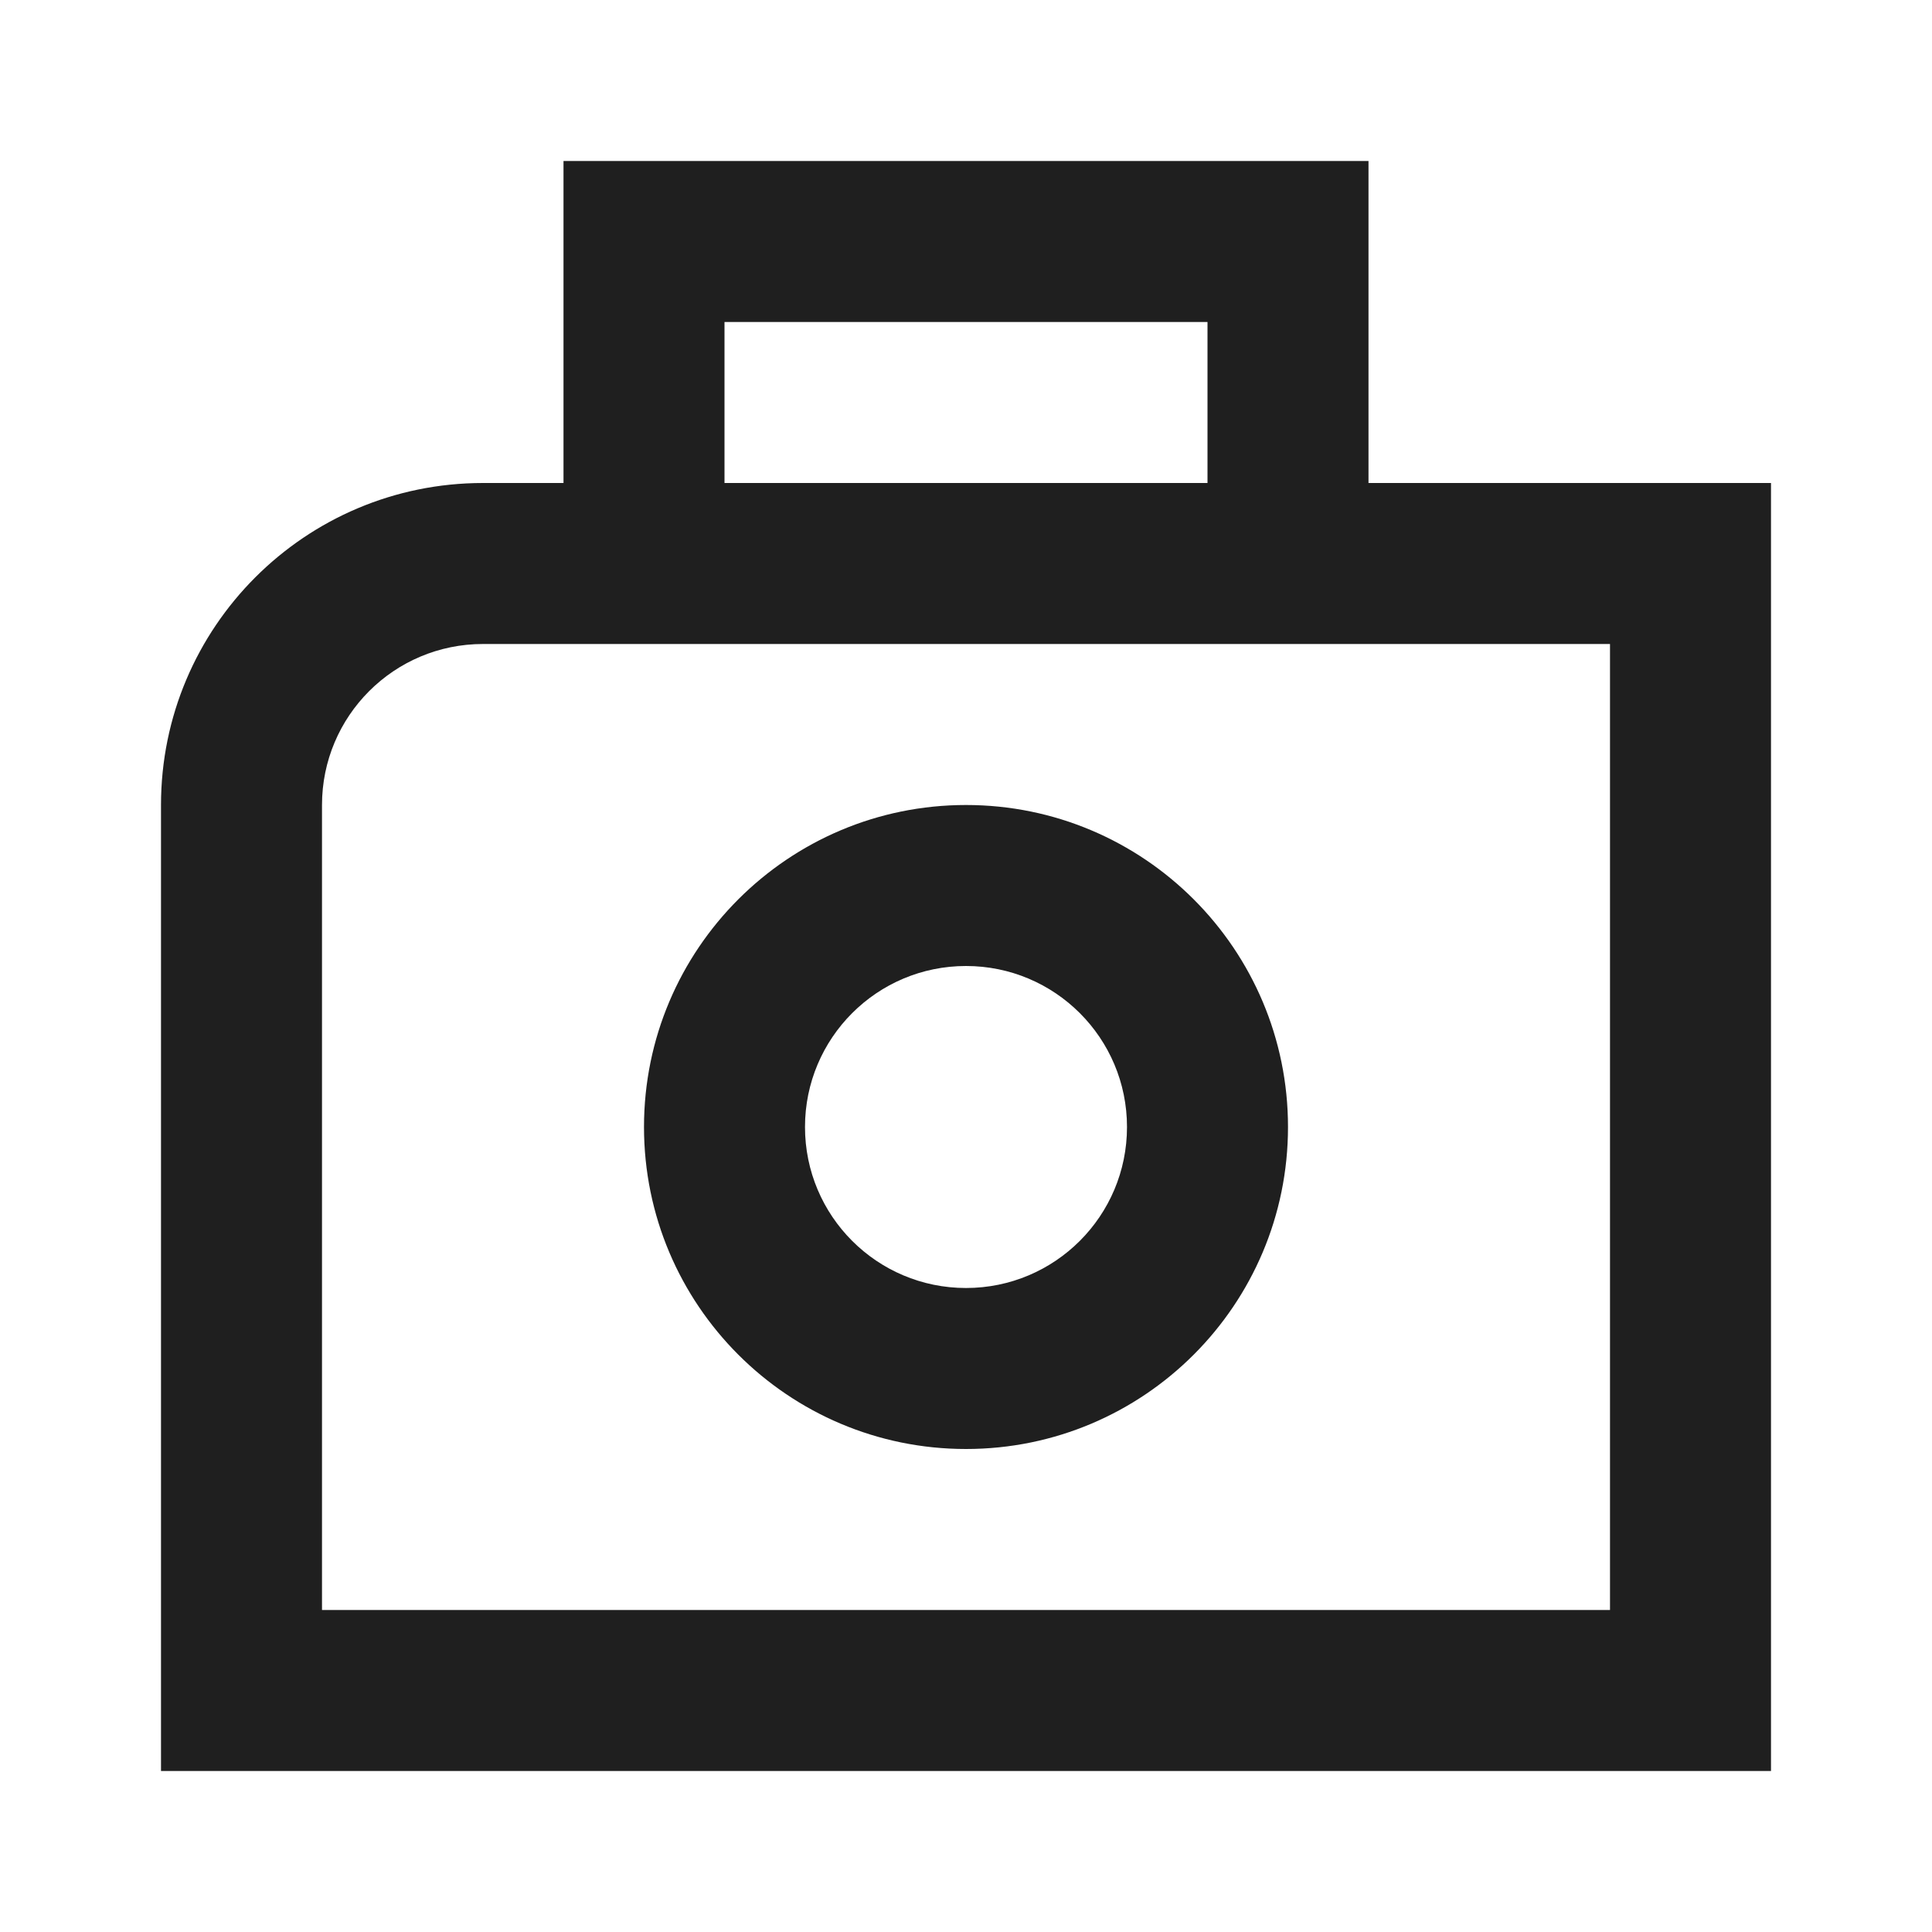 <svg width="24" height="24" viewBox="0 0 24 24" fill="none" xmlns="http://www.w3.org/2000/svg">
<g id="icon/camera">
<path id="Union" fill-rule="evenodd" clip-rule="evenodd" d="M15 4H9V6H15V4ZM7 4V6H6C3.791 6 2 7.791 2 10V20V22H4H20H22V20V8V6H20H17V4V2H15H9H7V4ZM15 8H17H20V20H4V10C4 8.895 4.895 8 6 8H7H9H15ZM14 14C14 15.105 13.105 16 12 16C10.895 16 10 15.105 10 14C10 12.895 10.895 12 12 12C13.105 12 14 12.895 14 14ZM16 14C16 16.209 14.209 18 12 18C9.791 18 8 16.209 8 14C8 11.791 9.791 10 12 10C14.209 10 16 11.791 16 14Z" fill="#1F1F1F"/>
</g>
</svg>
